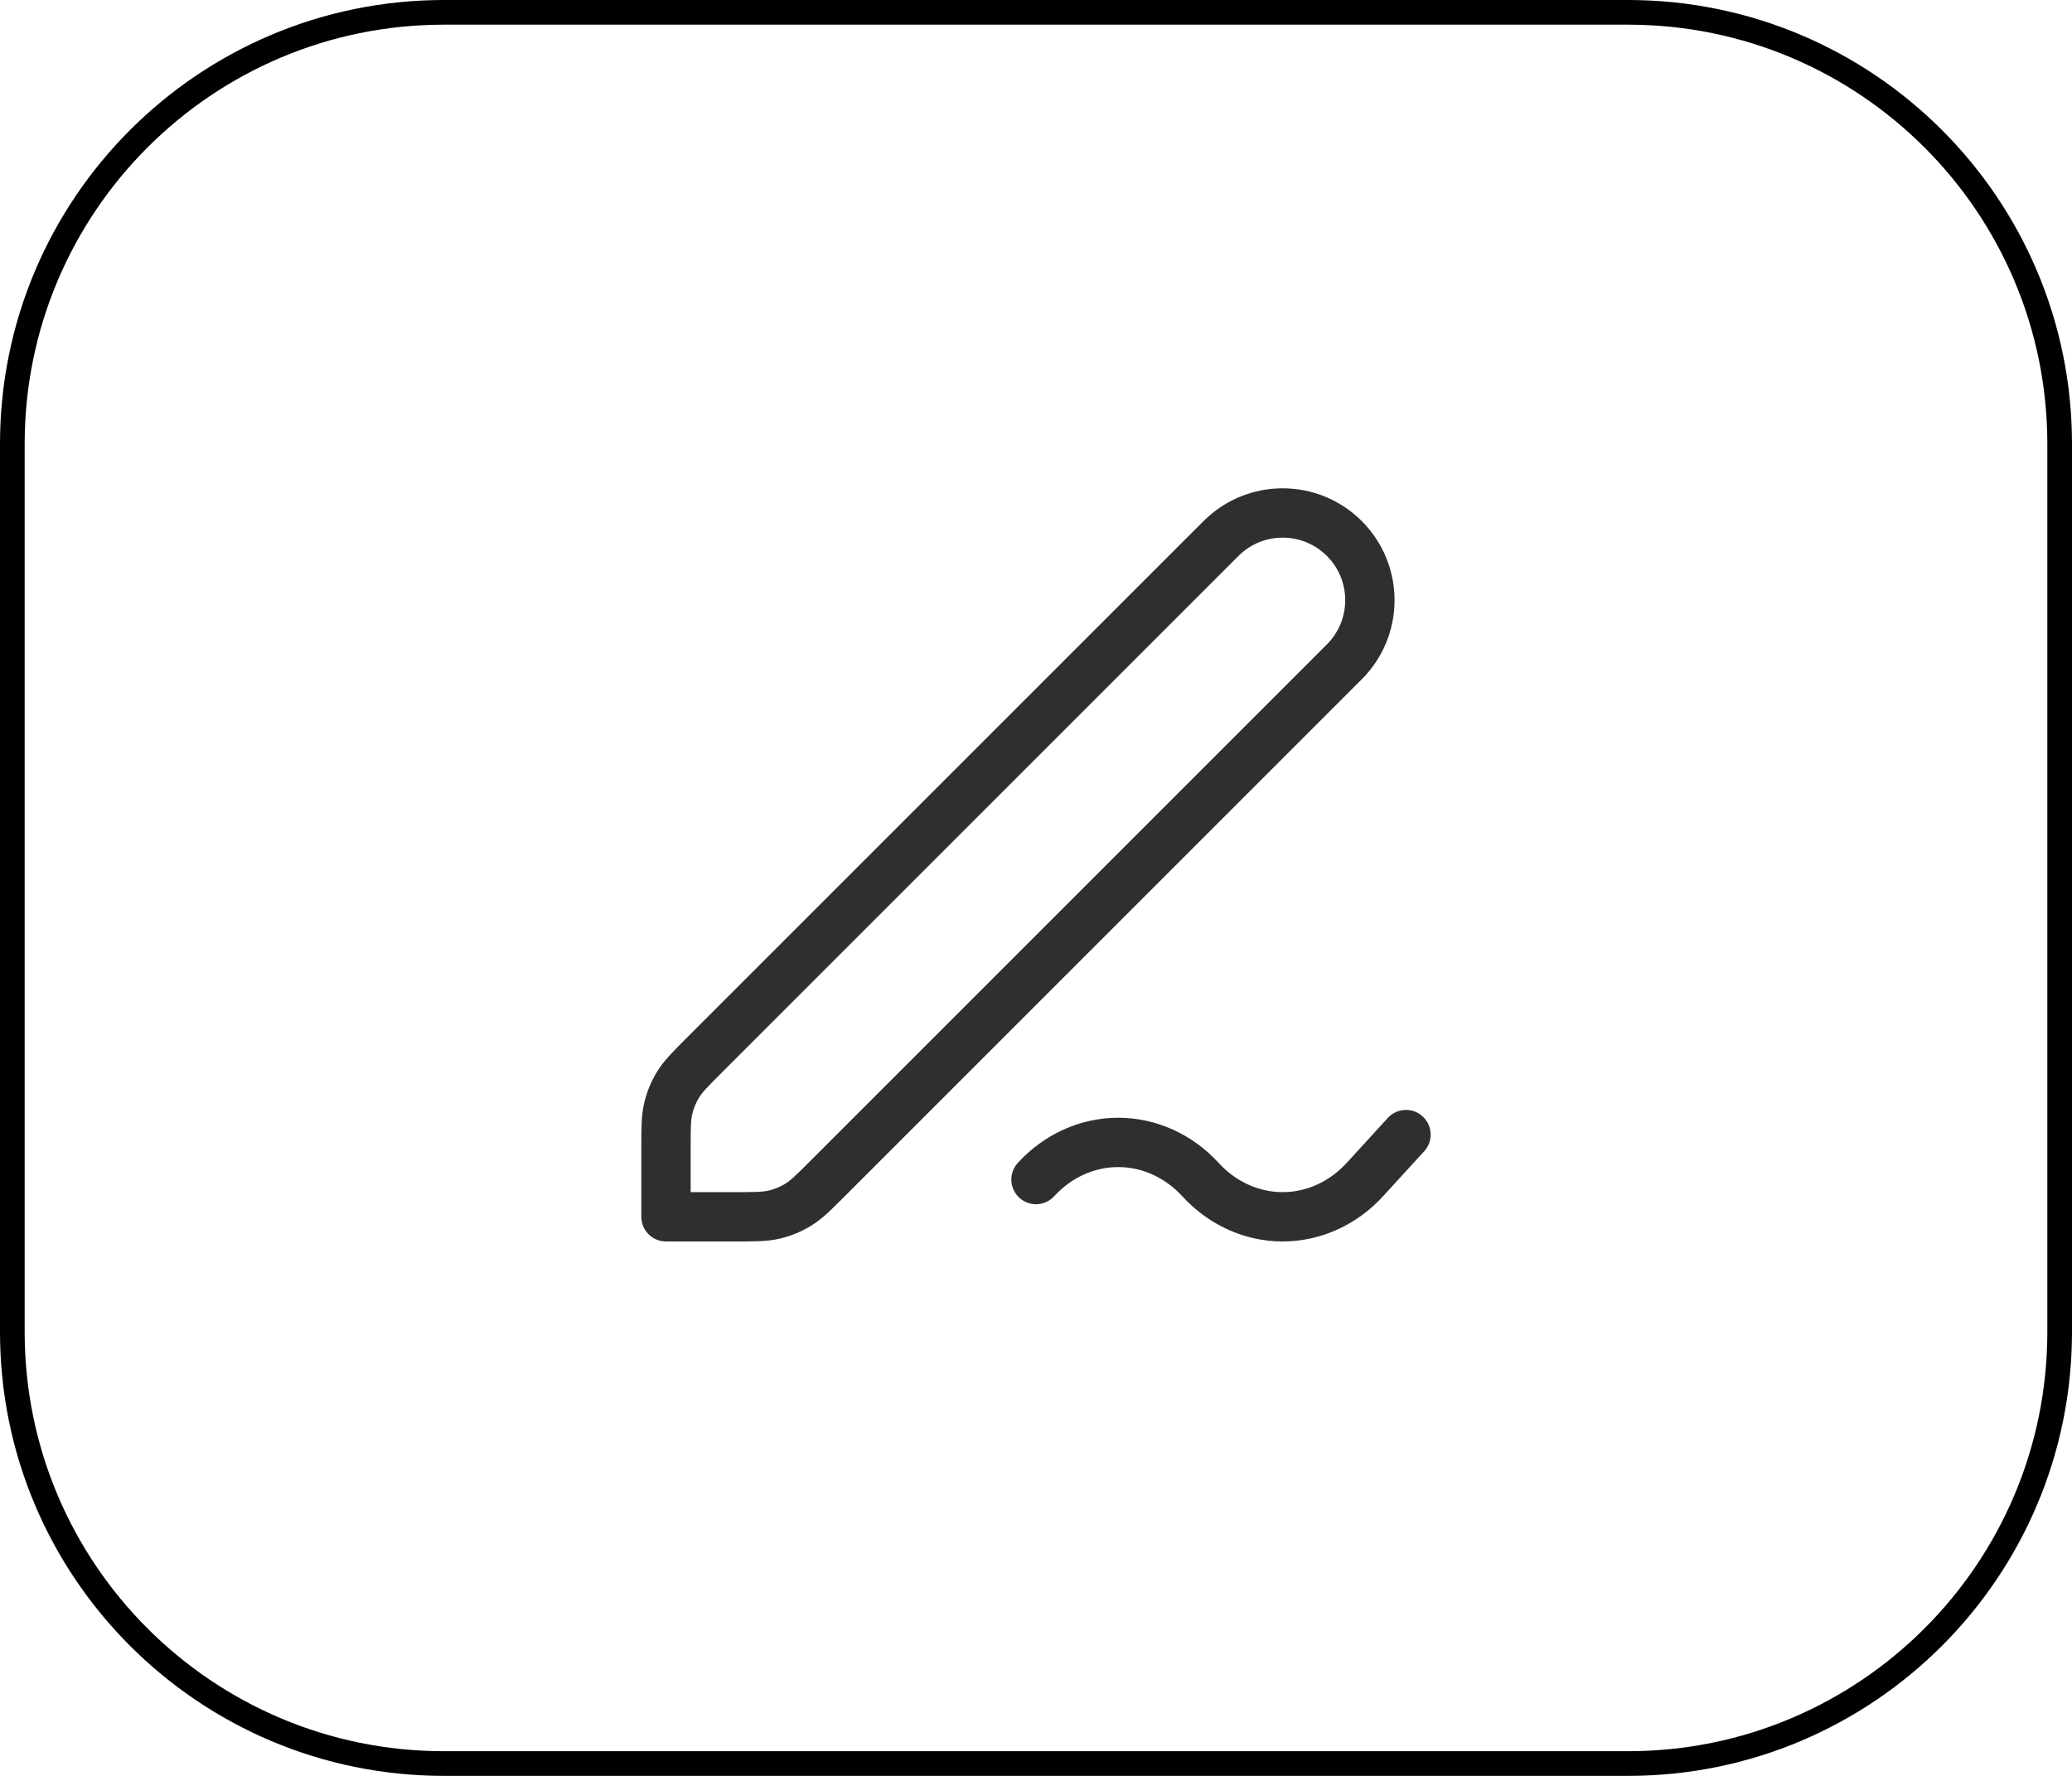 <svg width="84" height="72" viewBox="0 0 84 72" fill="none" xmlns="http://www.w3.org/2000/svg">
<path d="M0.5 18C0.5 8.335 8.335 0.5 18 0.5H66C75.665 0.5 83.5 8.335 83.5 18V54C83.5 63.665 75.665 71.5 66 71.5H18C8.335 71.5 0.5 63.665 0.5 54V18Z" stroke="black"/>
<path d="M57 46L55.333 47.823C54.449 48.79 53.25 49.333 52 49.333C50.75 49.333 49.551 48.79 48.667 47.823C47.782 46.858 46.583 46.317 45.334 46.317C44.084 46.317 42.885 46.858 42 47.823M27 49.333H29.791C30.606 49.333 31.014 49.333 31.398 49.241C31.738 49.16 32.063 49.025 32.361 48.842C32.697 48.636 32.986 48.348 33.562 47.771L54.5 26.833C55.881 25.453 55.881 23.214 54.5 21.833C53.119 20.453 50.881 20.453 49.5 21.833L28.562 42.771C27.986 43.348 27.697 43.636 27.491 43.972C27.308 44.271 27.174 44.596 27.092 44.936C27 45.319 27 45.727 27 46.542V49.333Z" stroke="#2E2F30" stroke-width="2" stroke-linecap="round" stroke-linejoin="round"/>
</svg>
